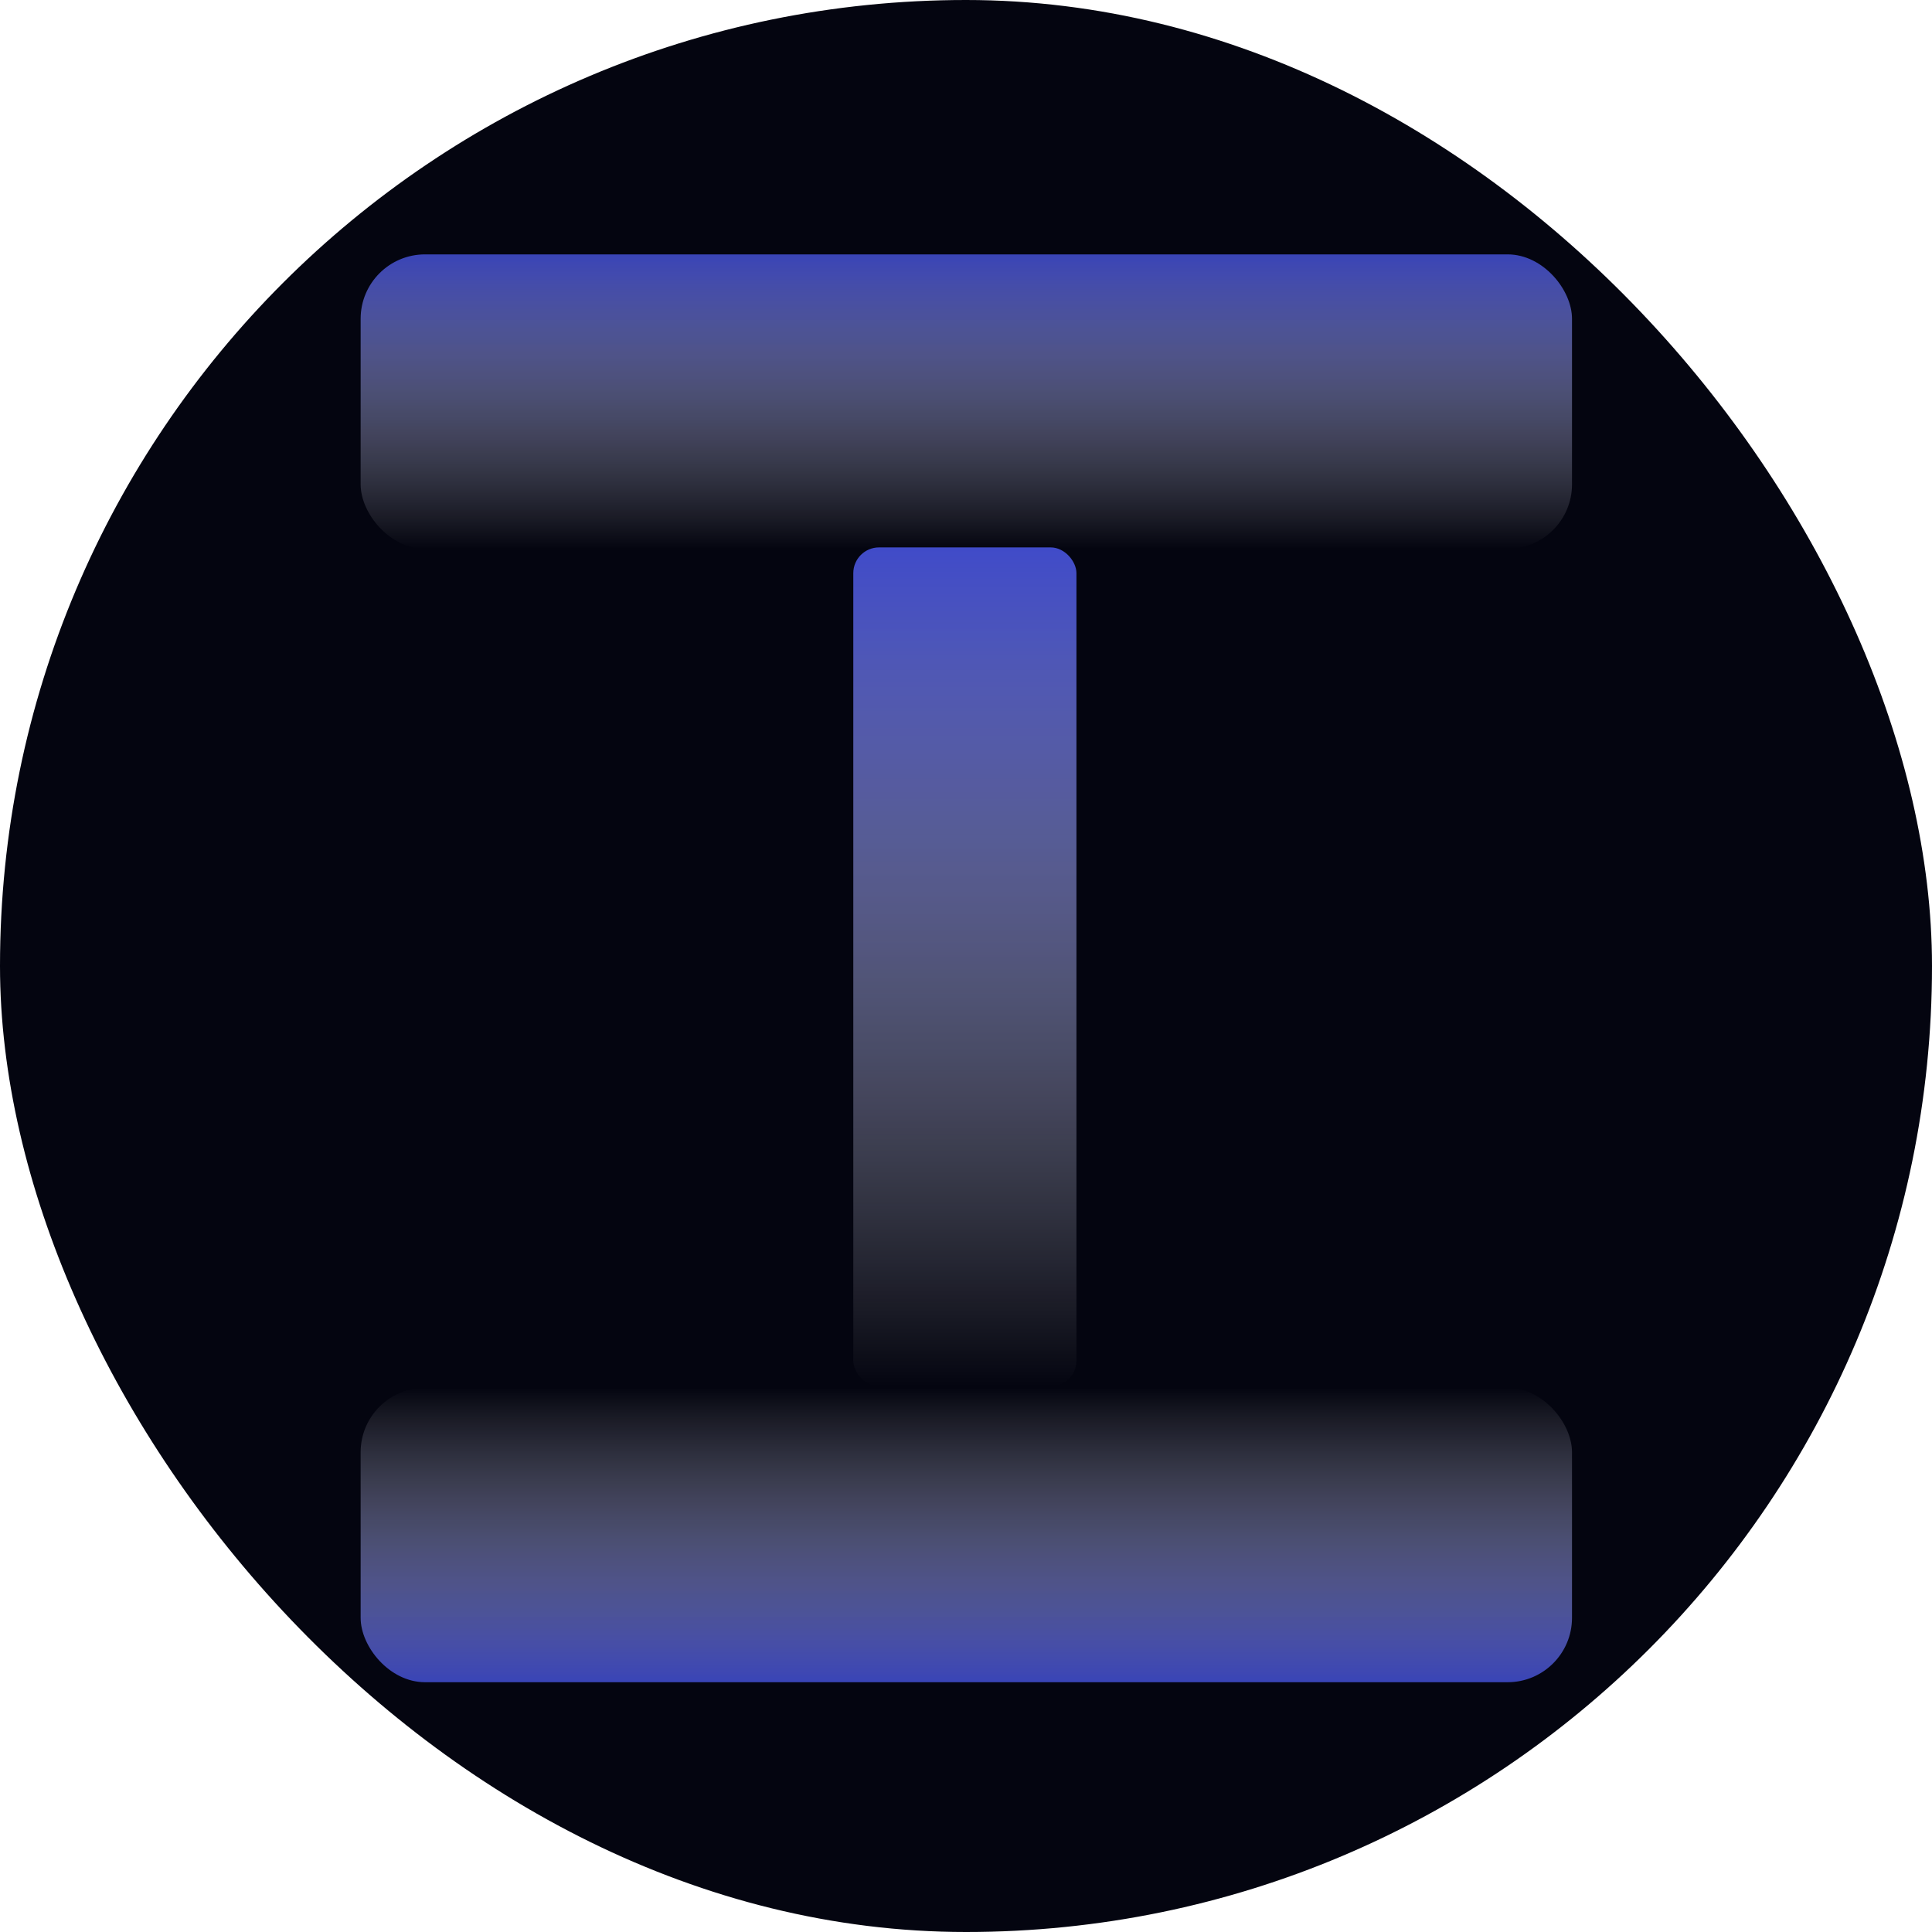 <svg width="600" height="600" viewBox="0 0 600 600" fill="none" xmlns="http://www.w3.org/2000/svg">
<g filter="url(#filter0_d_3_8)">
<rect width="600" height="600" rx="300" fill="#040510"/>
</g>
<rect x="112" y="79" width="376.2" height="91.429" rx="20" fill="url(#paint0_linear_3_8)" fill-opacity="0.9"/>
<rect x="112" y="431" width="376.2" height="91.429" rx="20" fill="url(#paint1_linear_3_8)" fill-opacity="0.9"/>
<rect x="265" y="170" width="69.3" height="260.571" rx="8" fill="url(#paint2_linear_3_8)"/>
<defs>
<filter id="filter0_d_3_8" x="-28" y="-28" width="656" height="656" filterUnits="userSpaceOnUse" color-interpolation-filters="sRGB">
<feFlood flood-opacity="0" result="BackgroundImageFix"/>
<feColorMatrix in="SourceAlpha" type="matrix" values="0 0 0 0 0 0 0 0 0 0 0 0 0 0 0 0 0 0 127 0" result="hardAlpha"/>
<feMorphology radius="4" operator="dilate" in="SourceAlpha" result="effect1_dropShadow_3_8"/>
<feOffset/>
<feGaussianBlur stdDeviation="12"/>
<feComposite in2="hardAlpha" operator="out"/>
<feColorMatrix type="matrix" values="0 0 0 0 1 0 0 0 0 1 0 0 0 0 1 0 0 0 0.25 0"/>
<feBlend mode="normal" in2="BackgroundImageFix" result="effect1_dropShadow_3_8"/>
<feBlend mode="normal" in="SourceGraphic" in2="effect1_dropShadow_3_8" result="shape"/>
</filter>
<linearGradient id="paint0_linear_3_8" x1="300.1" y1="79" x2="300.1" y2="170.429" gradientUnits="userSpaceOnUse">
<stop stop-color="#404BC9"/>
<stop offset="1" stop-color="white" stop-opacity="0"/>
</linearGradient>
<linearGradient id="paint1_linear_3_8" x1="300.1" y1="431" x2="300.1" y2="522.429" gradientUnits="userSpaceOnUse">
<stop stop-color="white" stop-opacity="0"/>
<stop offset="1" stop-color="#404BC9"/>
</linearGradient>
<linearGradient id="paint2_linear_3_8" x1="299.65" y1="170" x2="299.65" y2="430.571" gradientUnits="userSpaceOnUse">
<stop stop-color="#404BC9"/>
<stop offset="1" stop-color="white" stop-opacity="0"/>
</linearGradient>
</defs>
</svg>
